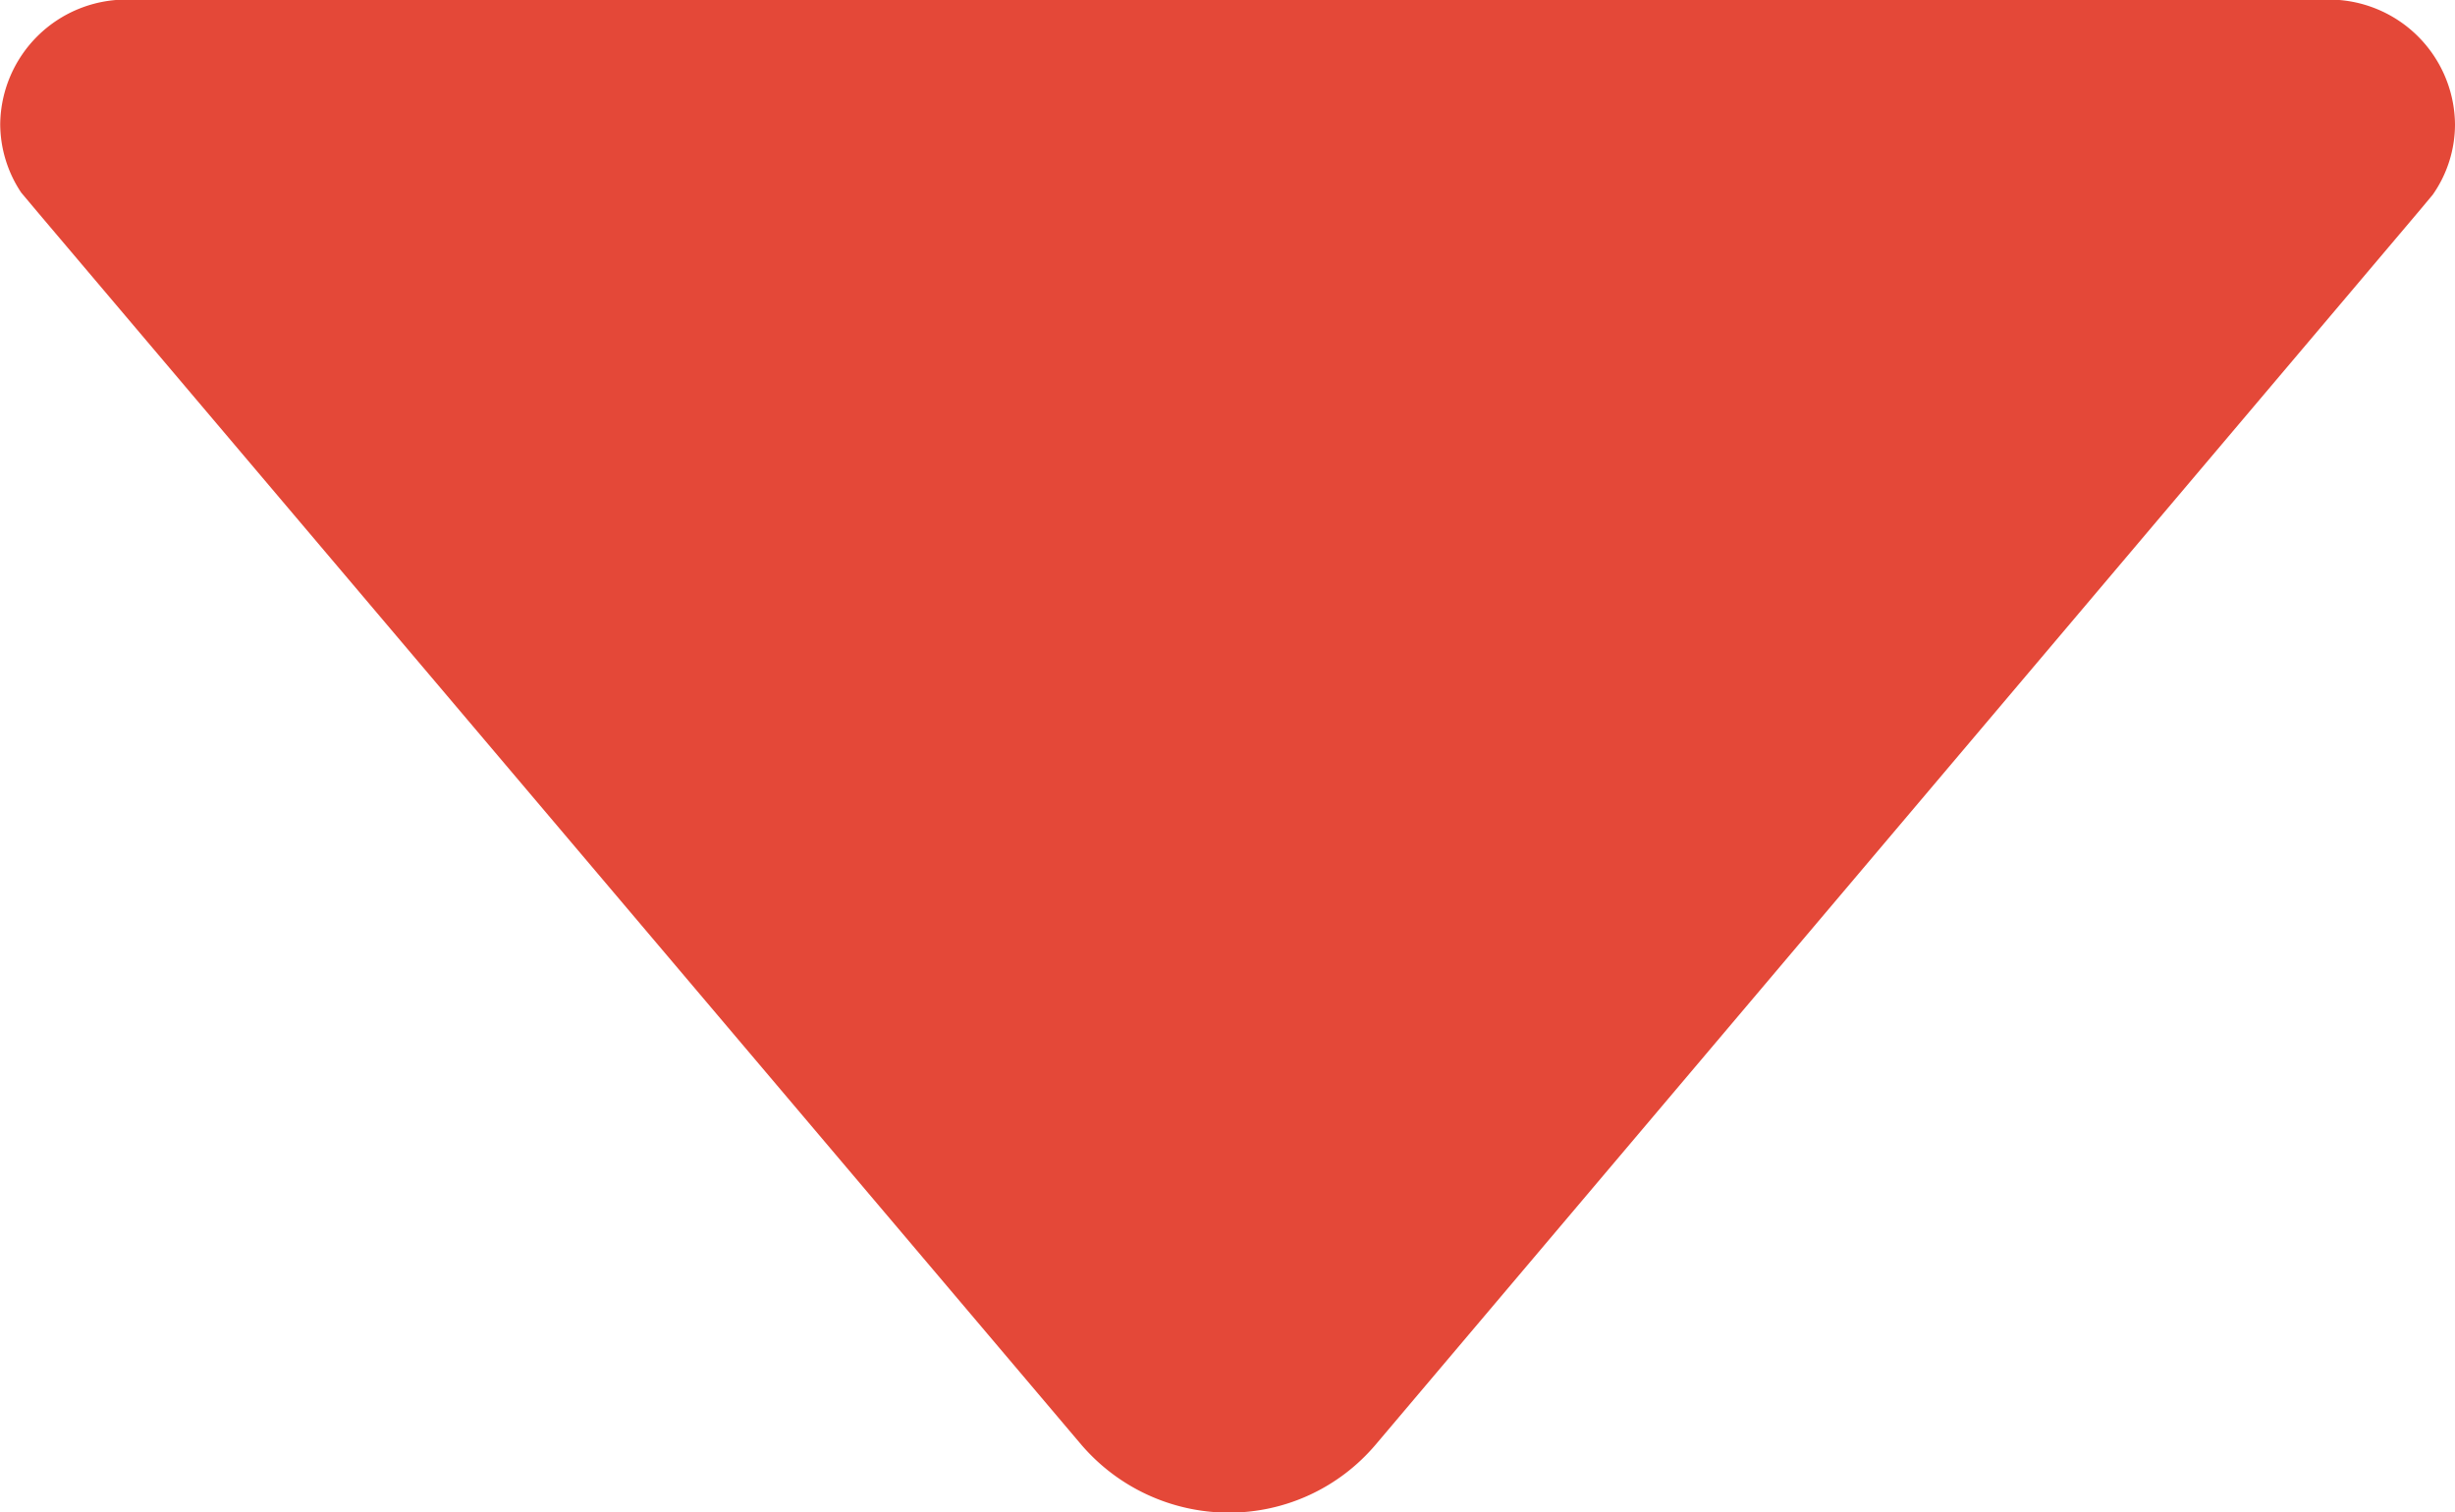 <svg xmlns="http://www.w3.org/2000/svg" width="11.685" height="7.2" viewBox="0 0 11.685 7.2">
  <path id="if_icon-arrow-up-b_211623" d="M395.779,641.66l-.066.079-4.966,5.872a.914.914,0,0,1-.7.323.926.926,0,0,1-.7-.323l-4.962-5.861-.084-.1a.591.591,0,0,1-.1-.326.6.6,0,0,1,.606-.593h10.472a.6.6,0,0,1,.606.593A.584.584,0,0,1,395.779,641.66Z" transform="translate(-384.2 -640.733)" fill="#e44838"/>
</svg>
